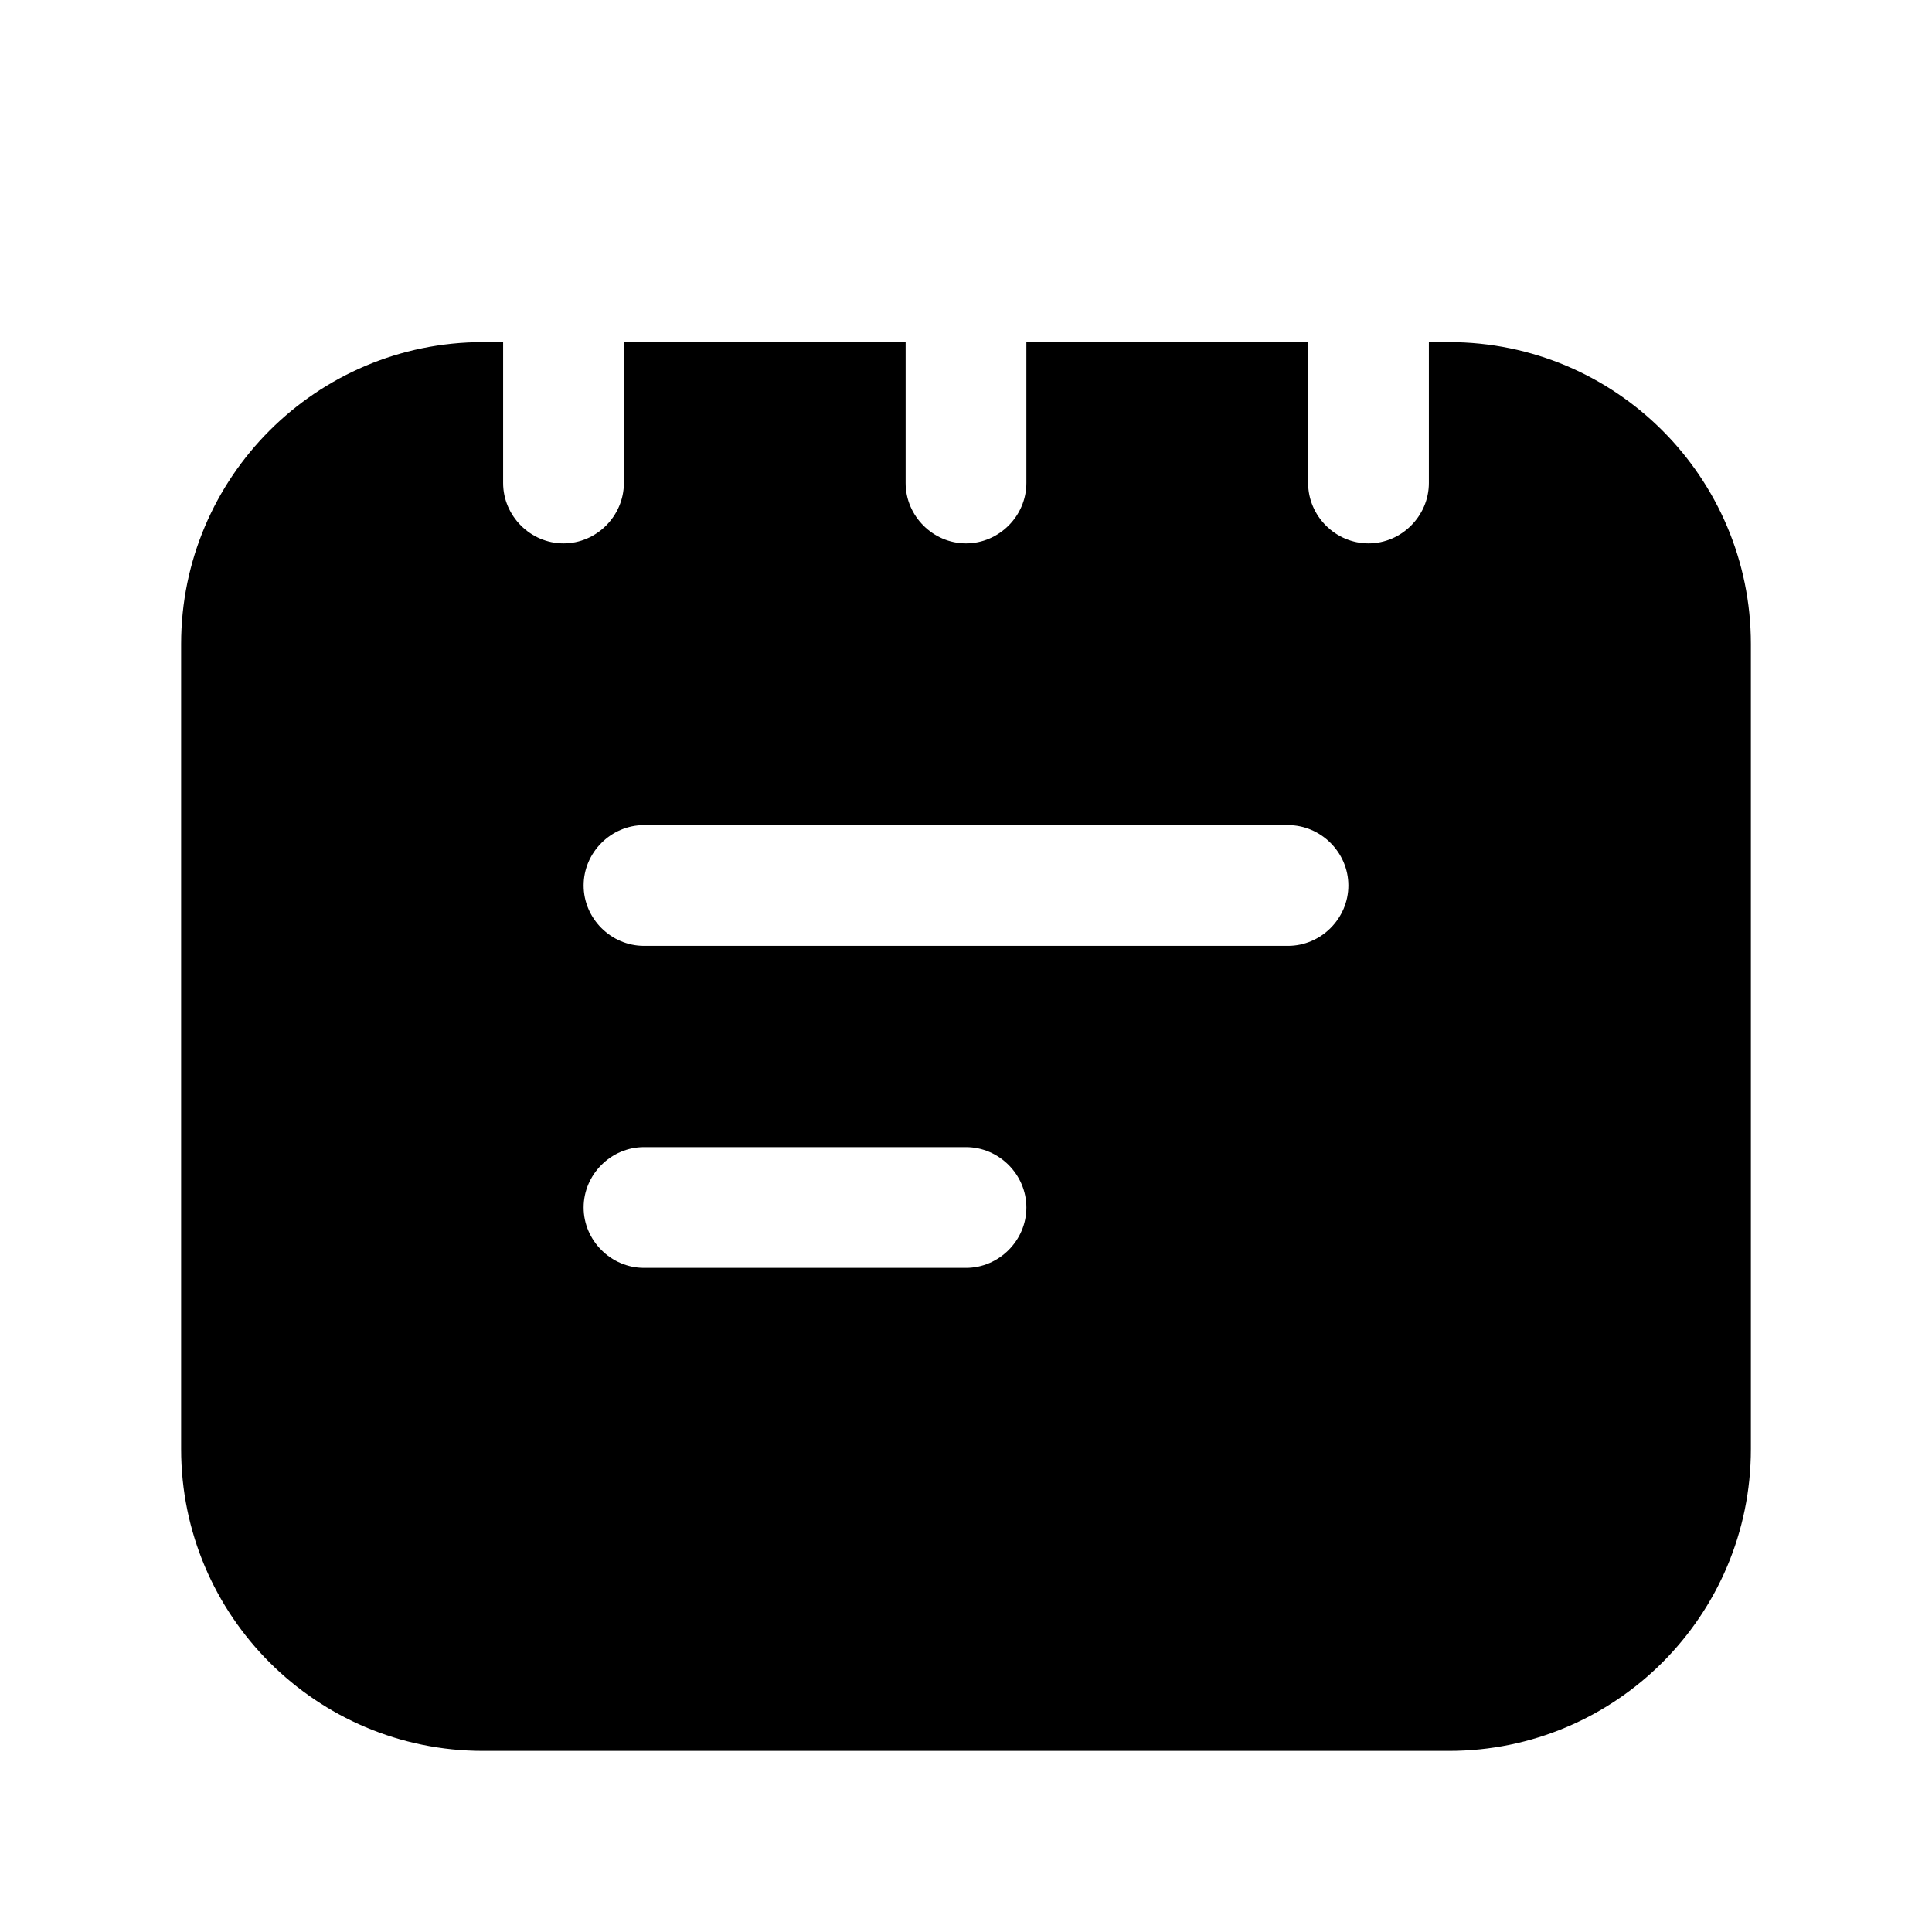 <svg width="24" height="24" viewBox="0 0 24 24" fill="none" xmlns="http://www.w3.org/2000/svg">
<path d="M18 4.25H17.75V6C17.75 6.41 17.41 6.75 17 6.75C16.59 6.75 16.25 6.41 16.25 6V4.25H12.75V6C12.75 6.41 12.41 6.75 12 6.75C11.59 6.75 11.25 6.41 11.25 6V4.25H7.75V6C7.75 6.41 7.41 6.75 7 6.75C6.59 6.75 6.25 6.41 6.25 6V4.25H6C3.93 4.25 2.25 5.93 2.25 8V18C2.25 20.07 3.93 21.75 6 21.75H18C20.07 21.75 21.75 20.07 21.75 18V8C21.75 5.93 20.07 4.25 18 4.25ZM12 15.75H8C7.59 15.75 7.25 15.41 7.25 15C7.25 14.59 7.59 14.25 8 14.25H12C12.41 14.25 12.75 14.59 12.75 15C12.75 15.41 12.41 15.75 12 15.75ZM16 11.75H8C7.59 11.75 7.25 11.41 7.25 11C7.25 10.59 7.59 10.25 8 10.25H16C16.41 10.25 16.75 10.59 16.75 11C16.75 11.41 16.41 11.75 16 11.75Z" fill="black"/>
</svg>
